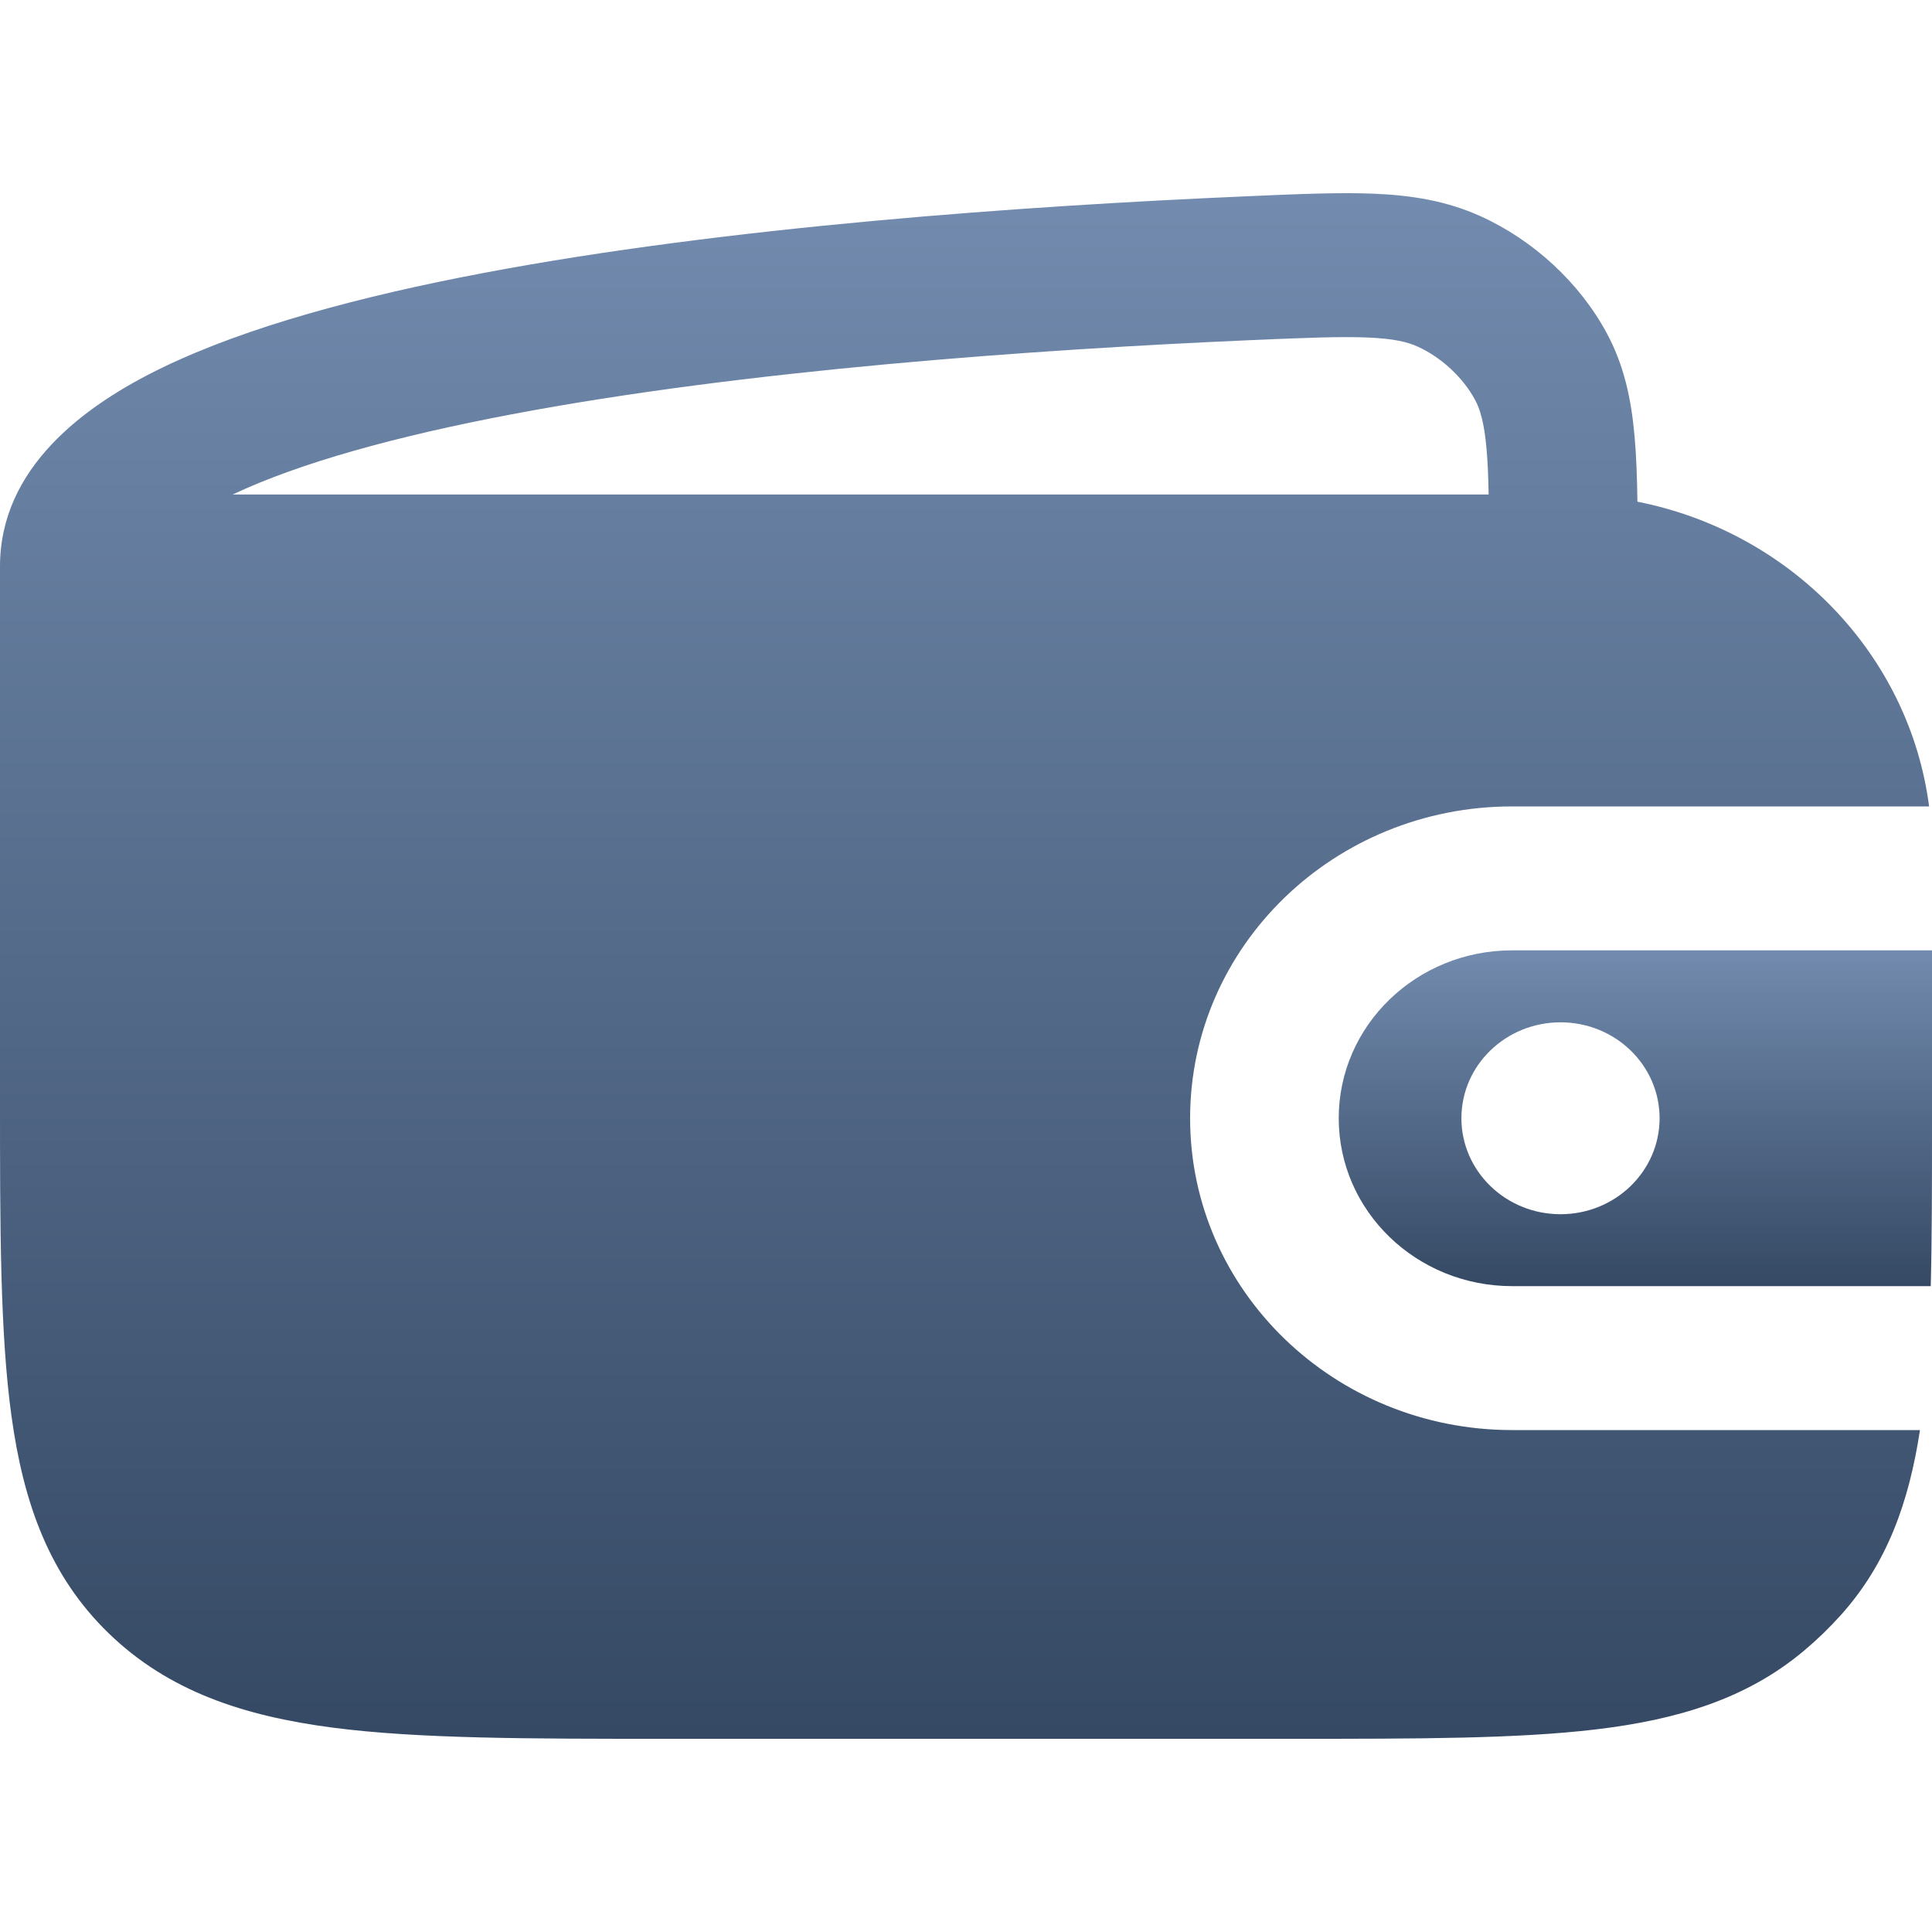 <svg width="40" height="40" viewBox="0 0 40 40" fill="none" xmlns="http://www.w3.org/2000/svg">
<path fill-rule="evenodd" clip-rule="evenodd" d="M30.65 4.475C29.944 4.156 29.224 4.044 28.456 4.011C27.73 3.98 26.859 4.018 25.829 4.063L25.764 4.066C21.221 4.263 15.055 4.695 9.997 5.654C7.482 6.131 5.133 6.757 3.376 7.604C1.733 8.396 0 9.687 0 11.728L2.7143e-05 22.702C-8.1918e-06 25.418 -3.68059e-05 27.607 0.239 29.329C0.487 31.117 1.018 32.623 2.253 33.818C3.488 35.014 5.042 35.528 6.889 35.769C8.667 36 10.928 36 13.734 36H26.801C29.351 36 31.407 36 33.037 35.806C34.725 35.605 36.163 35.176 37.356 34.171C37.625 33.945 37.878 33.7 38.112 33.439C39.074 32.368 39.525 31.092 39.751 29.608H31.307C27.625 29.608 24.64 26.717 24.64 23.152C24.64 19.586 27.625 16.696 31.307 16.696H39.94C39.53 13.546 37.073 11.014 33.901 10.387C33.894 9.887 33.878 9.436 33.842 9.034C33.775 8.278 33.63 7.572 33.266 6.897C32.704 5.855 31.75 4.972 30.65 4.475ZM25.902 7.042C27.014 6.994 27.748 6.964 28.32 6.988C28.865 7.011 29.143 7.082 29.349 7.175C29.837 7.395 30.289 7.814 30.538 8.276C30.64 8.465 30.728 8.737 30.777 9.29C30.801 9.561 30.814 9.87 30.821 10.238H4.817C6.2 9.585 8.201 9.031 10.588 8.579C15.415 7.663 21.396 7.238 25.902 7.042Z" fill="url(#paint0_linear_111_1884)"/>
<path fill-rule="evenodd" clip-rule="evenodd" d="M40 19.676H31.307C29.324 19.676 27.717 21.232 27.717 23.152C27.717 25.072 29.324 26.628 31.307 26.628H39.974C40 25.61 40 24.476 40 23.218V19.676ZM32.309 25.139C33.442 25.139 34.36 24.249 34.36 23.152C34.36 22.055 33.442 21.166 32.309 21.166C31.176 21.166 30.257 22.055 30.257 23.152C30.257 24.249 31.176 25.139 32.309 25.139Z" fill="url(#paint1_linear_111_1884)"/>
<defs>
<linearGradient id="paint0_linear_111_1884" x1="19.97" y1="4" x2="19.97" y2="36" gradientUnits="userSpaceOnUse">
<stop stop-color="#728BAE"/>
<stop offset="1" stop-color="#354964"/>
</linearGradient>
<linearGradient id="paint1_linear_111_1884" x1="33.858" y1="19.676" x2="33.858" y2="26.628" gradientUnits="userSpaceOnUse">
<stop stop-color="#728BAE"/>
<stop offset="1" stop-color="#354964"/>
</linearGradient>
</defs>
</svg>
